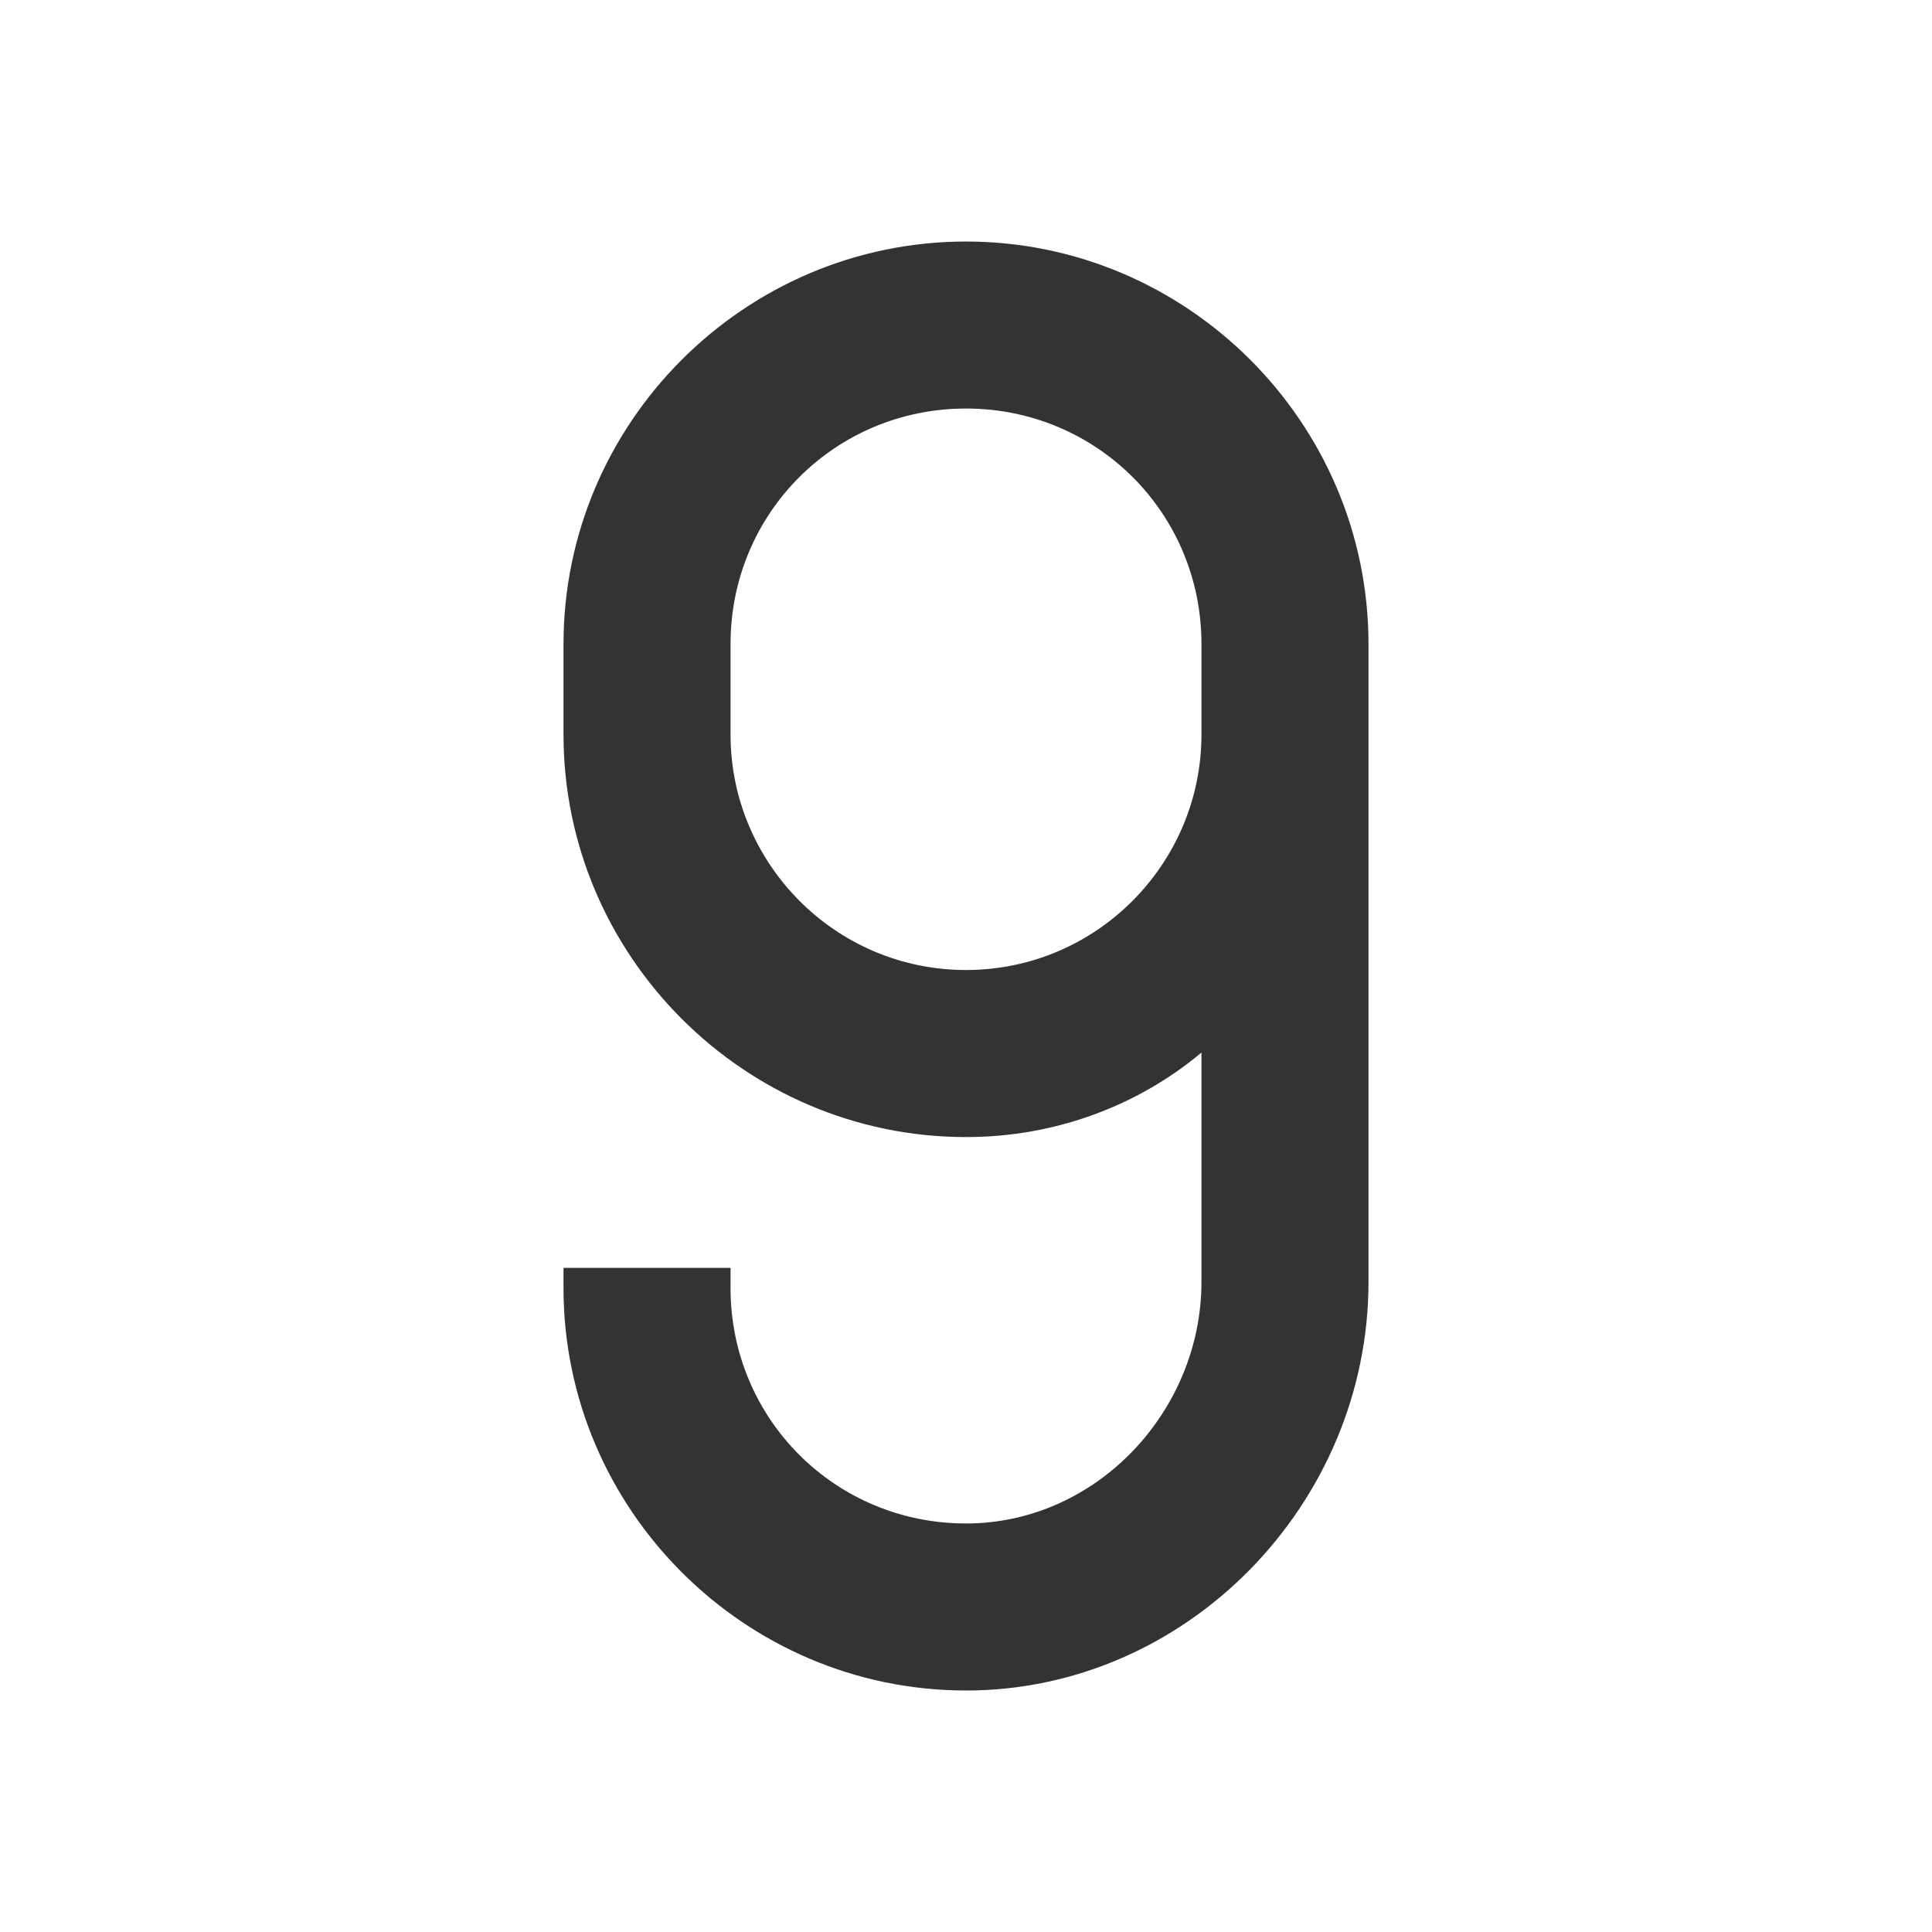 <?xml version="1.0" encoding="UTF-8" standalone="no"?>
<!-- Created with Inkscape (http://www.inkscape.org/) -->

<svg
   xmlns:dc="http://purl.org/dc/elements/1.1/"
   xmlns:cc="http://creativecommons.org/ns#"
   xmlns:rdf="http://www.w3.org/1999/02/22-rdf-syntax-ns#"
   xmlns:svg="http://www.w3.org/2000/svg"
   xmlns="http://www.w3.org/2000/svg"
   xmlns:sodipodi="http://sodipodi.sourceforge.net/DTD/sodipodi-0.dtd"
   xmlns:inkscape="http://www.inkscape.org/namespaces/inkscape"
   width="18.062mm"
   height="18.062mm"
   viewBox="0 0 64 64"
   id="svg4861"
   version="1.1"
   inkscape:version="0.91 r13725"
   sodipodi:docname="rank_nine-mdpi.svg">
  <defs
     id="defs4863" />
  <sodipodi:namedview
     id="base"
     pagecolor="#ffffff"
     bordercolor="#666666"
     borderopacity="1.0"
     inkscape:pageopacity="0.0"
     inkscape:pageshadow="2"
     inkscape:zoom="4.3299648"
     inkscape:cx="-20.310627"
     inkscape:cy="-17.646836"
     inkscape:document-units="px"
     inkscape:current-layer="layer1"
     showgrid="false"
     fit-margin-top="0"
     fit-margin-left="0"
     fit-margin-right="0"
     fit-margin-bottom="0"
     inkscape:window-width="1855"
     inkscape:window-height="1056"
     inkscape:window-x="65"
     inkscape:window-y="24"
     inkscape:window-maximized="1" />
  <g
     inkscape:label="Calque 1"
     inkscape:groupmode="layer"
     id="layer1"
     transform="translate(283.938,-450.715)">
    <rect
       style="fill:none;fill-opacity:1;stroke:none;stroke-opacity:1"
       id="rect4136"
       width="64"
       height="64"
       x="-283.938"
       y="450.715" />
    <path
       inkscape:connector-curvature="0"
       id="path4817"
       style="font-style:normal;font-variant:normal;font-weight:500;font-stretch:normal;font-size:20px;line-height:125%;font-family:Circula;letter-spacing:0px;word-spacing:0px;fill:#333333;fill-opacity:1;stroke:none;stroke-width:1px;stroke-linecap:butt;stroke-linejoin:miter;stroke-opacity:1"
       d="m -265.271,492.715 0,0.667 c 0,7.333 6,13.333 13.333,13.333 7.333,0 13.333,-6.2 13.333,-13.533 l 0,-21.133 c 0,-7.333 -6,-13.333 -13.333,-13.333 -7.333,0 -13.333,6 -13.333,13.333 l 0,3 c 0,7.333 6,13.333 13.333,13.333 3,0 5.733,-1.067 7.8,-2.8 l 0,7.6 c 0,4.267 -3.467,8 -7.8,8 -4.333,0 -7.8,-3.467 -7.8,-7.8 l 0,-0.667 -5.533,0 z m 13.333,-9.867 c -4.333,0 -7.8,-3.533 -7.8,-7.8 l 0,-3 c 0,-4.333 3.467,-7.8 7.8,-7.8 4.333,0 7.8,3.467 7.8,7.8 l 0,3 c 0,4.267 -3.467,7.8 -7.8,7.8 z" />
  </g>
</svg>
